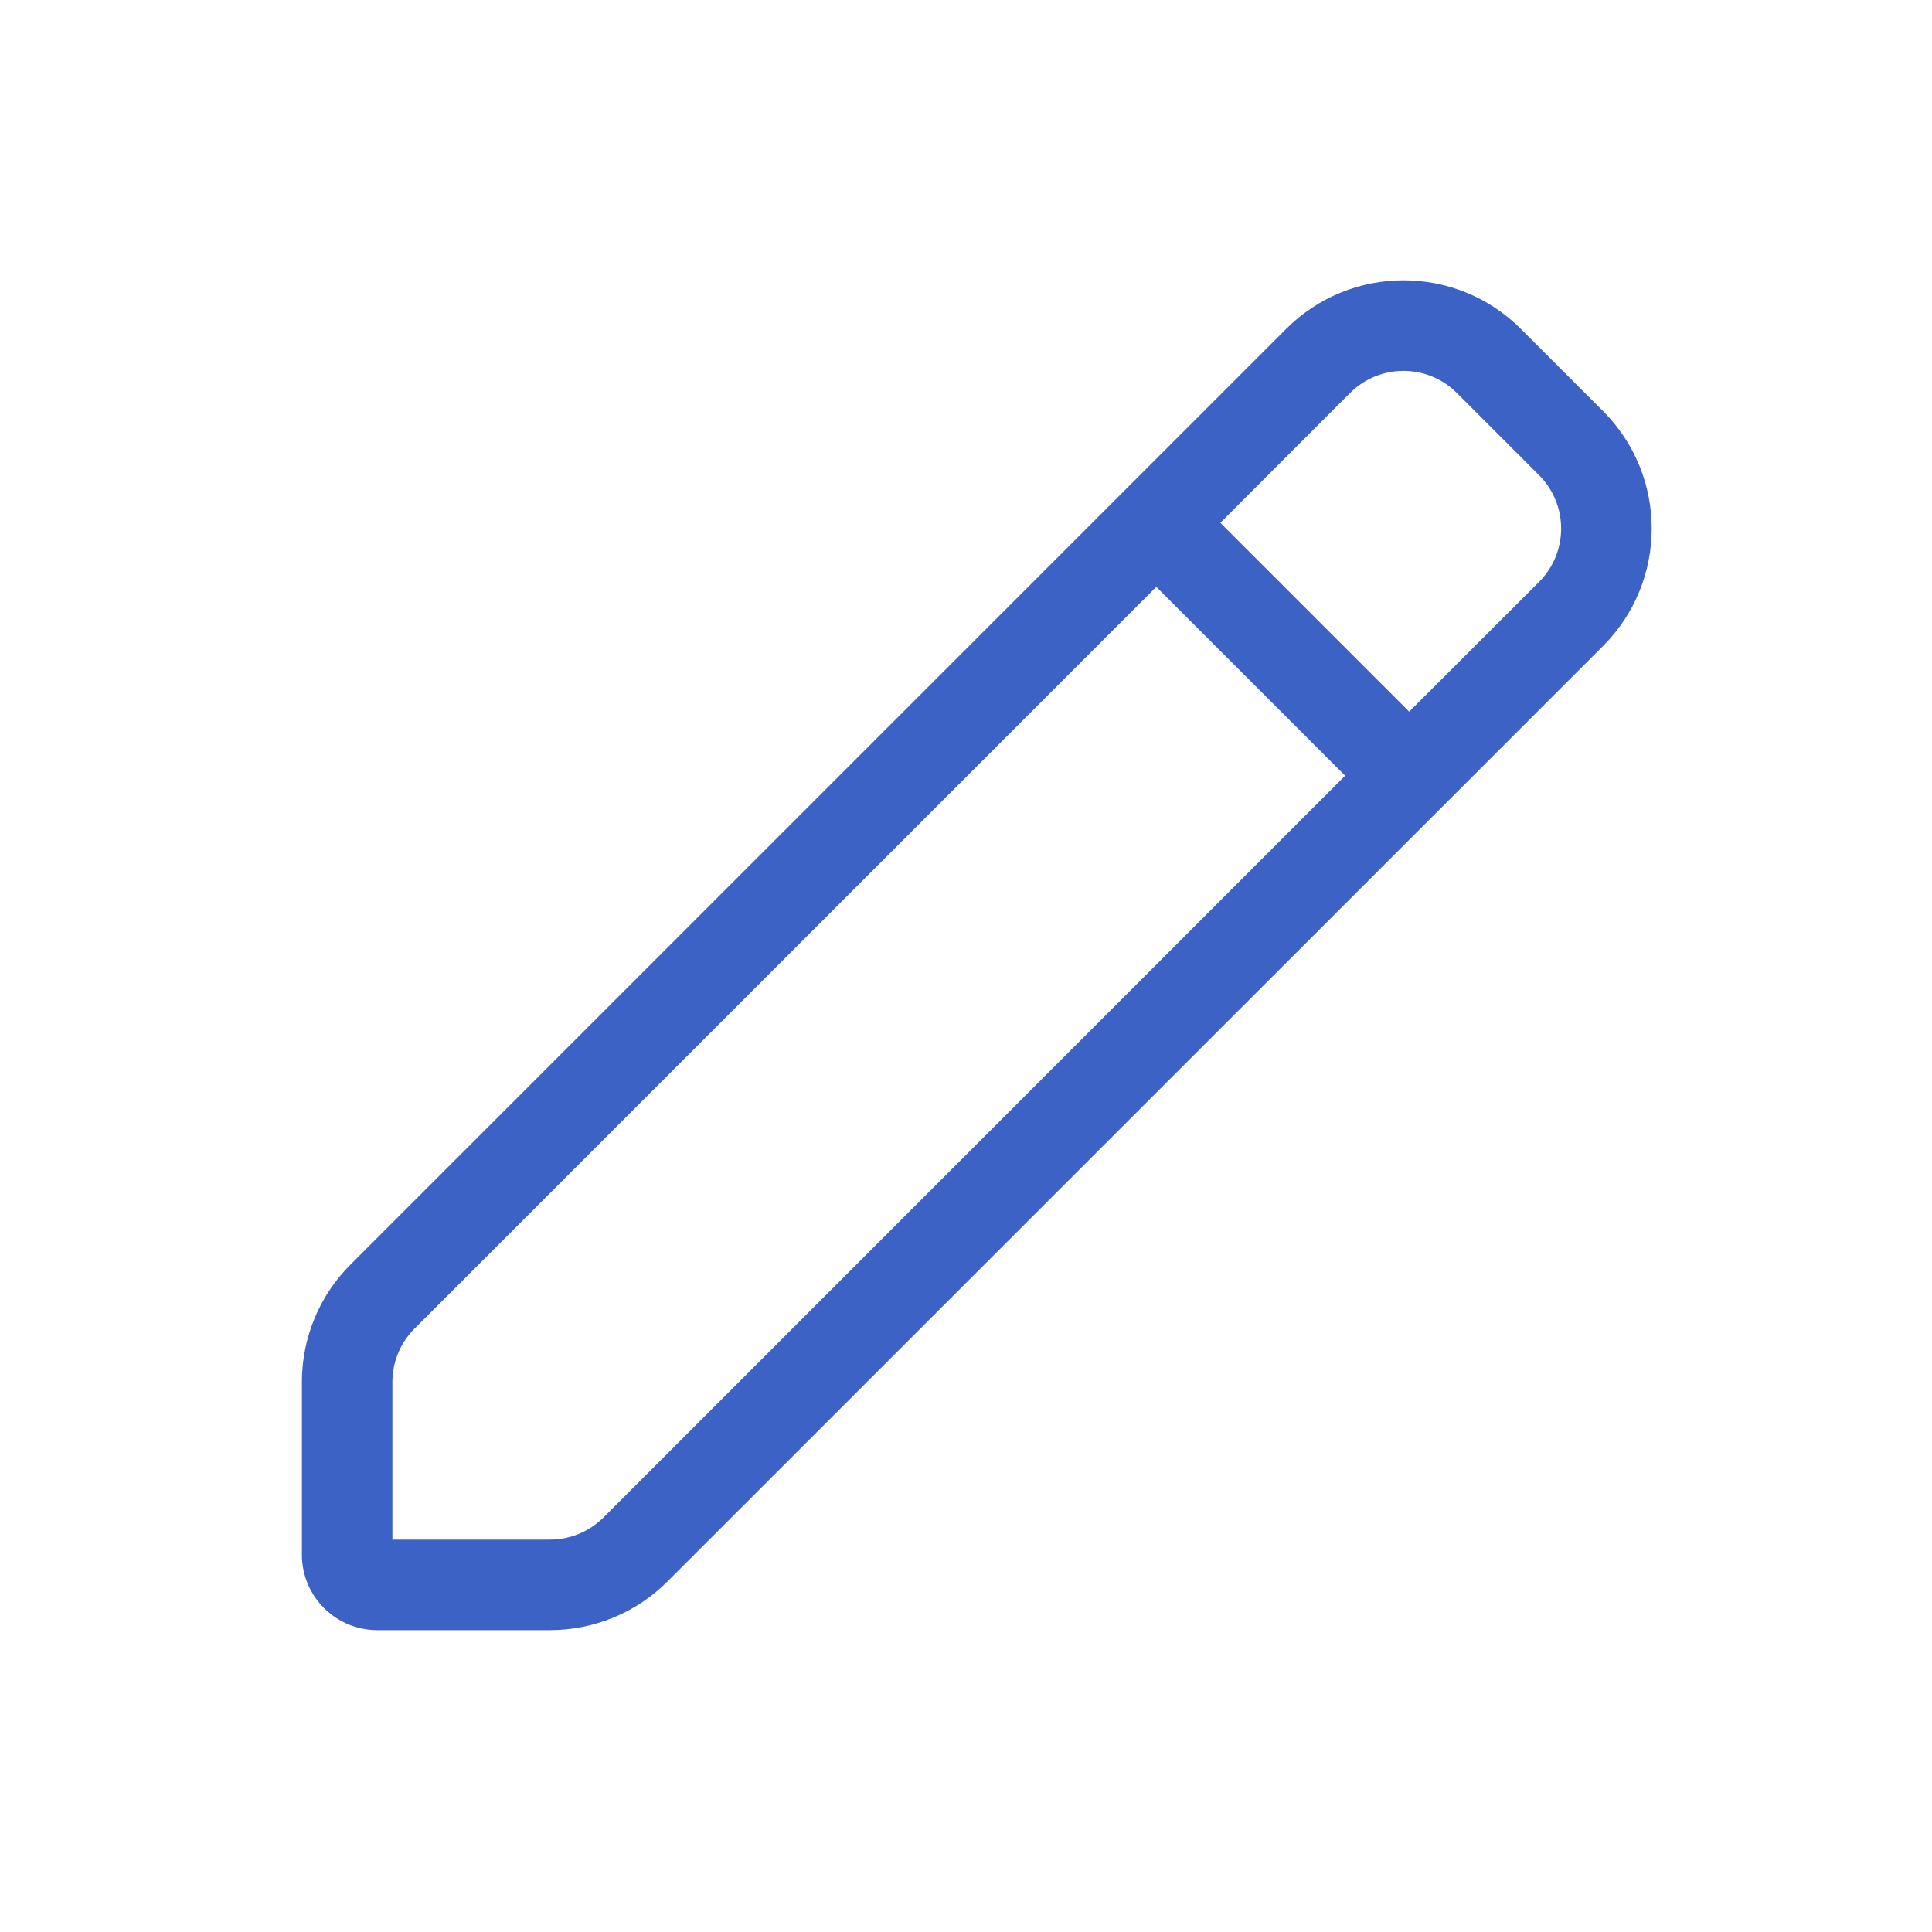 <svg width="20" height="20" viewBox="0 0 20 20" fill="none" xmlns="http://www.w3.org/2000/svg">
<path fill-rule="evenodd" clip-rule="evenodd" d="M15.744 3.405C15.073 2.734 13.985 2.734 13.314 3.405L3.628 13.091C3.306 13.413 3.125 13.85 3.125 14.306V16.094C3.125 16.525 3.475 16.875 3.906 16.875H5.694C6.15 16.875 6.587 16.694 6.909 16.372L16.595 6.687C17.266 6.015 17.266 4.927 16.595 4.256L15.744 3.405ZM13.976 4.068C14.282 3.763 14.776 3.763 15.081 4.068L15.932 4.919C16.237 5.224 16.237 5.719 15.932 6.024L14.588 7.367L12.633 5.412L13.976 4.068ZM11.97 6.075L4.291 13.754C4.145 13.9 4.062 14.099 4.062 14.306V15.938H5.694C5.901 15.938 6.1 15.855 6.247 15.709L13.925 8.03L11.97 6.075Z" fill="#3B62C4"/>
</svg>
